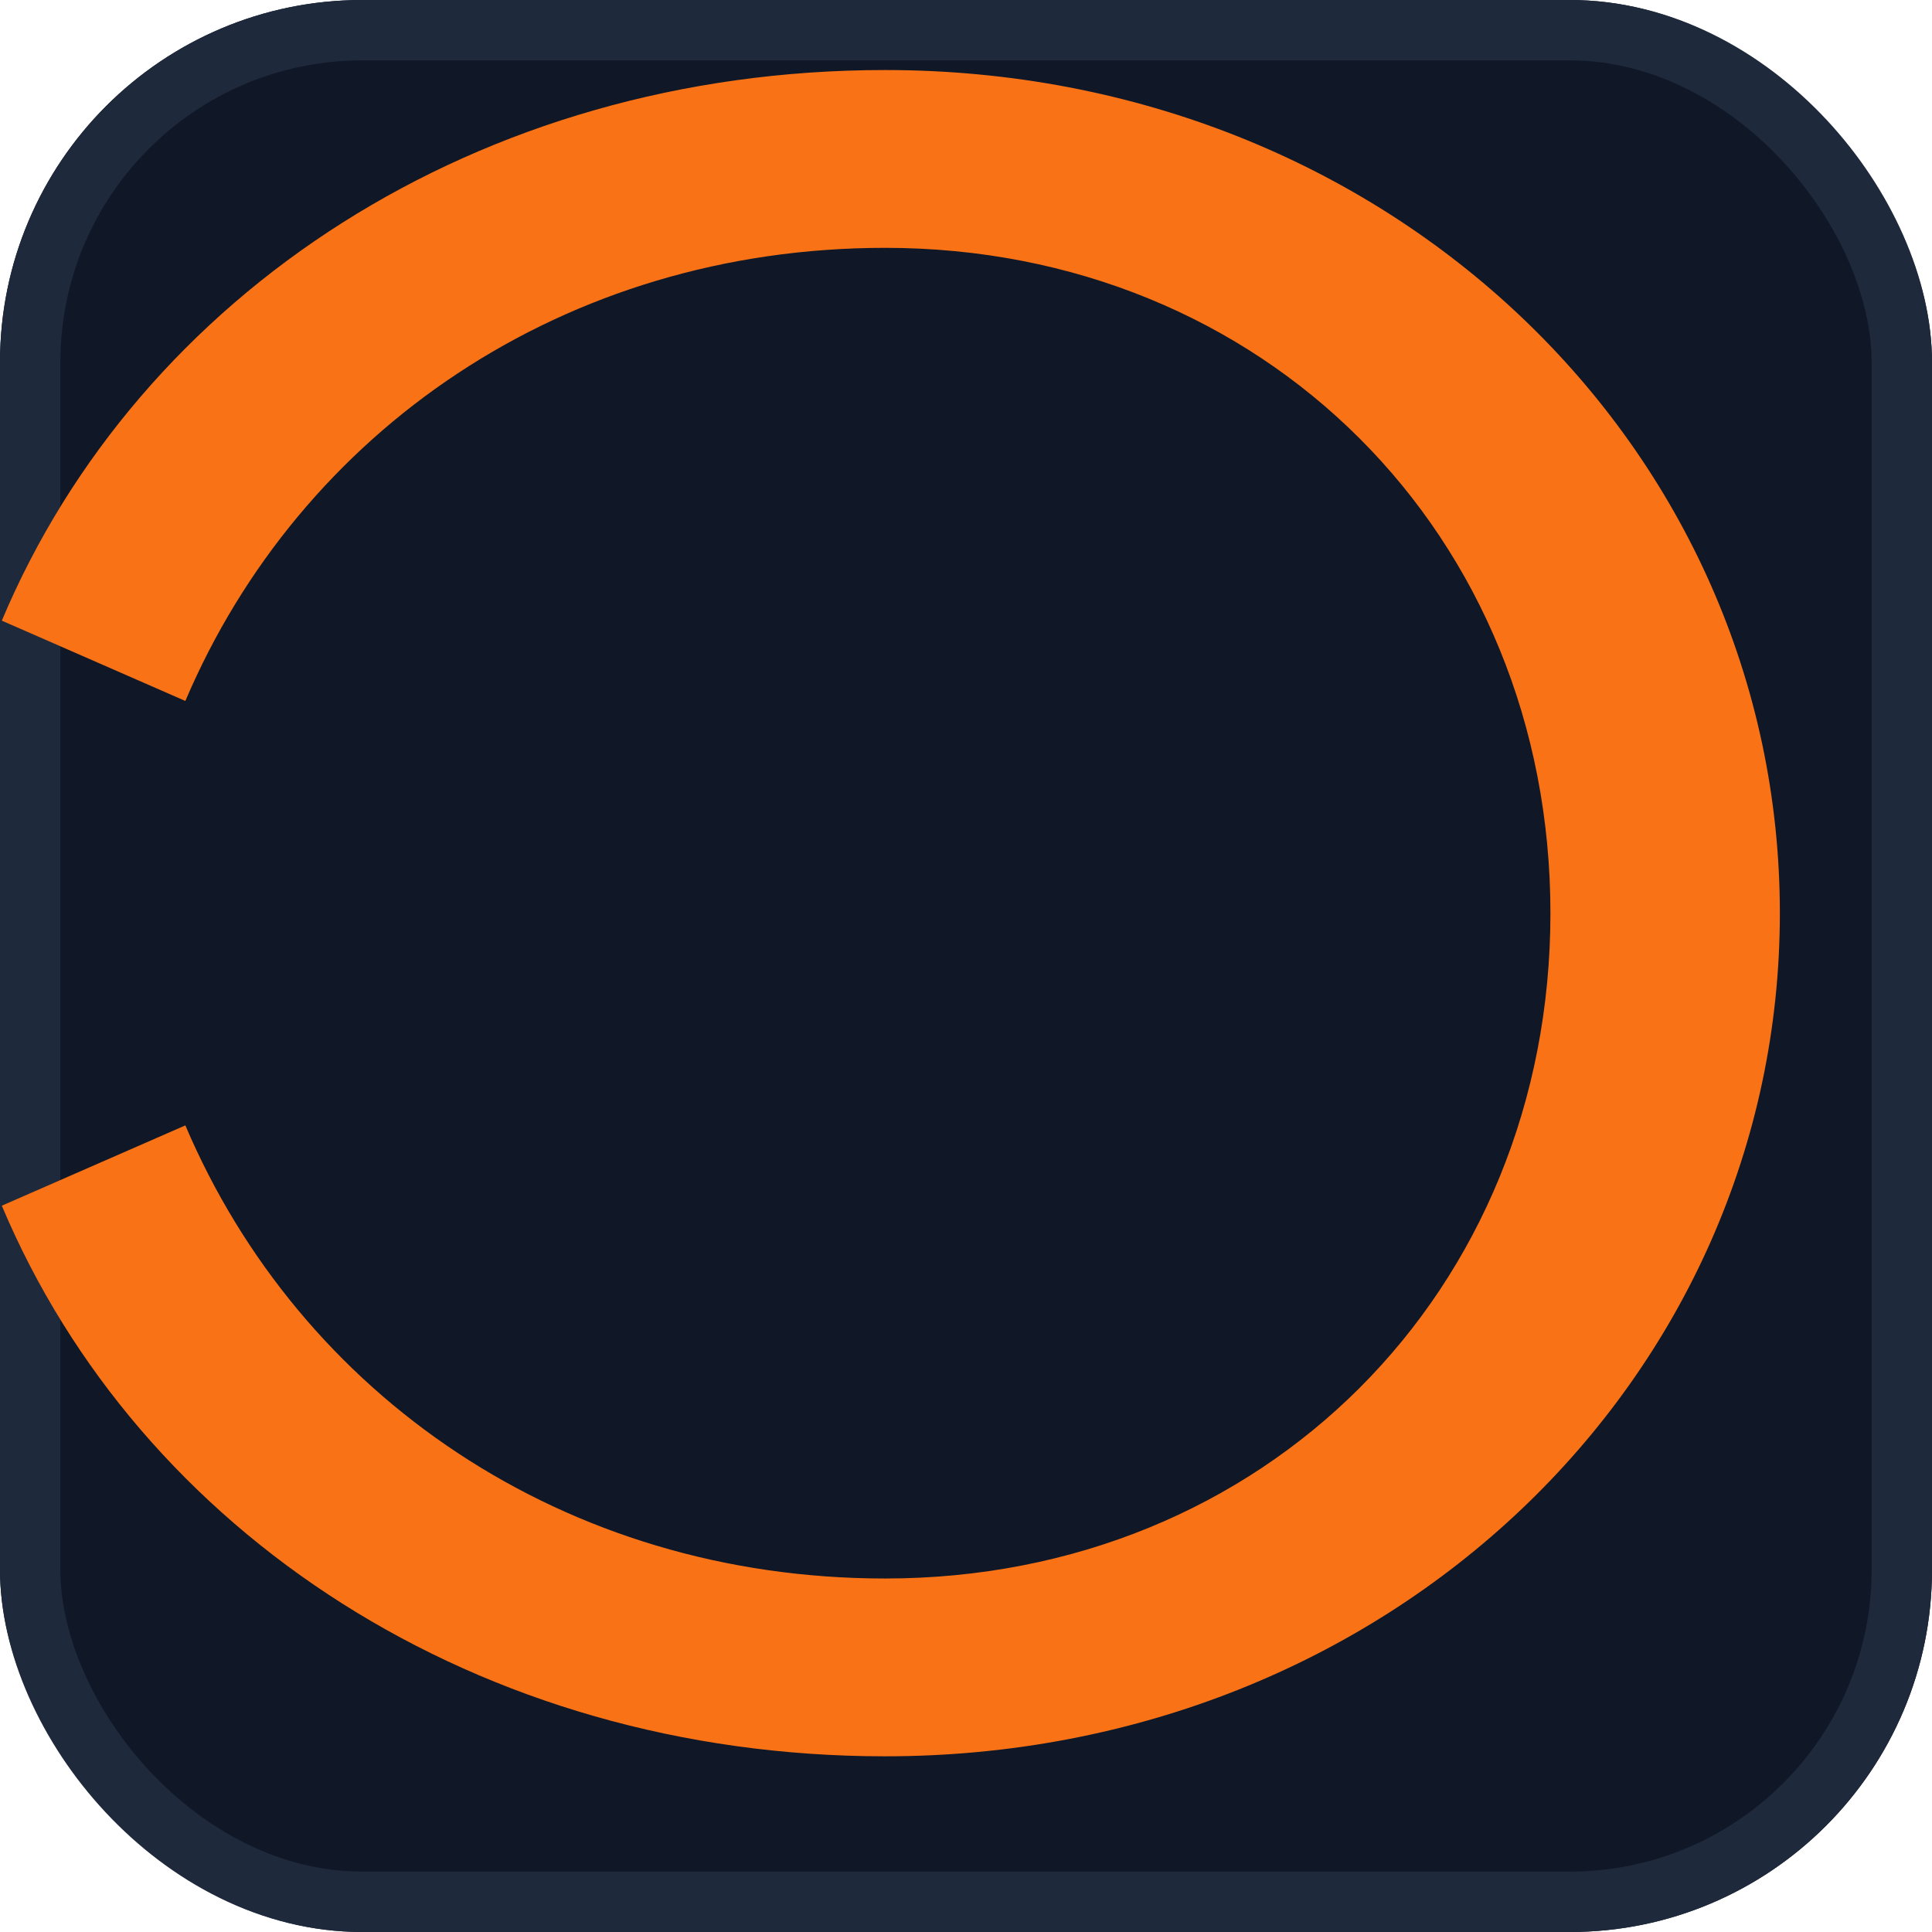 <svg viewBox="0 0 64 64" fill="none" xmlns="http://www.w3.org/2000/svg">
    <rect width="64" height="64" rx="12" fill="#101827"/>
    <rect x="1" y="1" width="62" height="62" rx="11" stroke="#1E293B" stroke-width="2"/>
    <g transform="translate(-23.5, -3) scale(0.95)">
        <path d="M 55.6,64.4 C 41.4,64.4 29.6,56.6 24.8,45.2 L 31.2,42.4 C 35.2,51.8 44.4,58.2 55.6,58.2 C 68.8,58.2 78.8,48.2 78.8,35 C 78.8,21.8 68.8,11.8 55.6,11.8 C 44.4,11.8 35.2,18.2 31.2,27.6 L 24.8,24.8 C 29.6,13.4 41.4,5.6 55.6,5.6 C 73.2,5.6 86.8,18.8 86.8,35 C 86.8,51.2 73.2,64.4 55.6,64.4 Z" fill="#F97316"/>
        <g fill="#101827">
            <rect x="42" y="19" width="22" height="3" rx="1.5"/>
            <rect x="42" y="33" width="22" height="3" rx="1.5"/>
            <rect x="42" y="47" width="22" height="3" rx="1.5"/>
            <circle cx="45" cy="20.5" r="3.5"/>
            <circle cx="45" cy="34.5" r="3.5"/>
            <circle cx="45" cy="48.5" r="3.5"/>
            <circle cx="61" cy="20.5" r="3.5"/>
            <circle cx="61" cy="34.5" r="3.5"/>
            <circle cx="61" cy="48.5" r="3.5"/>
        </g>
    </g>
</svg>